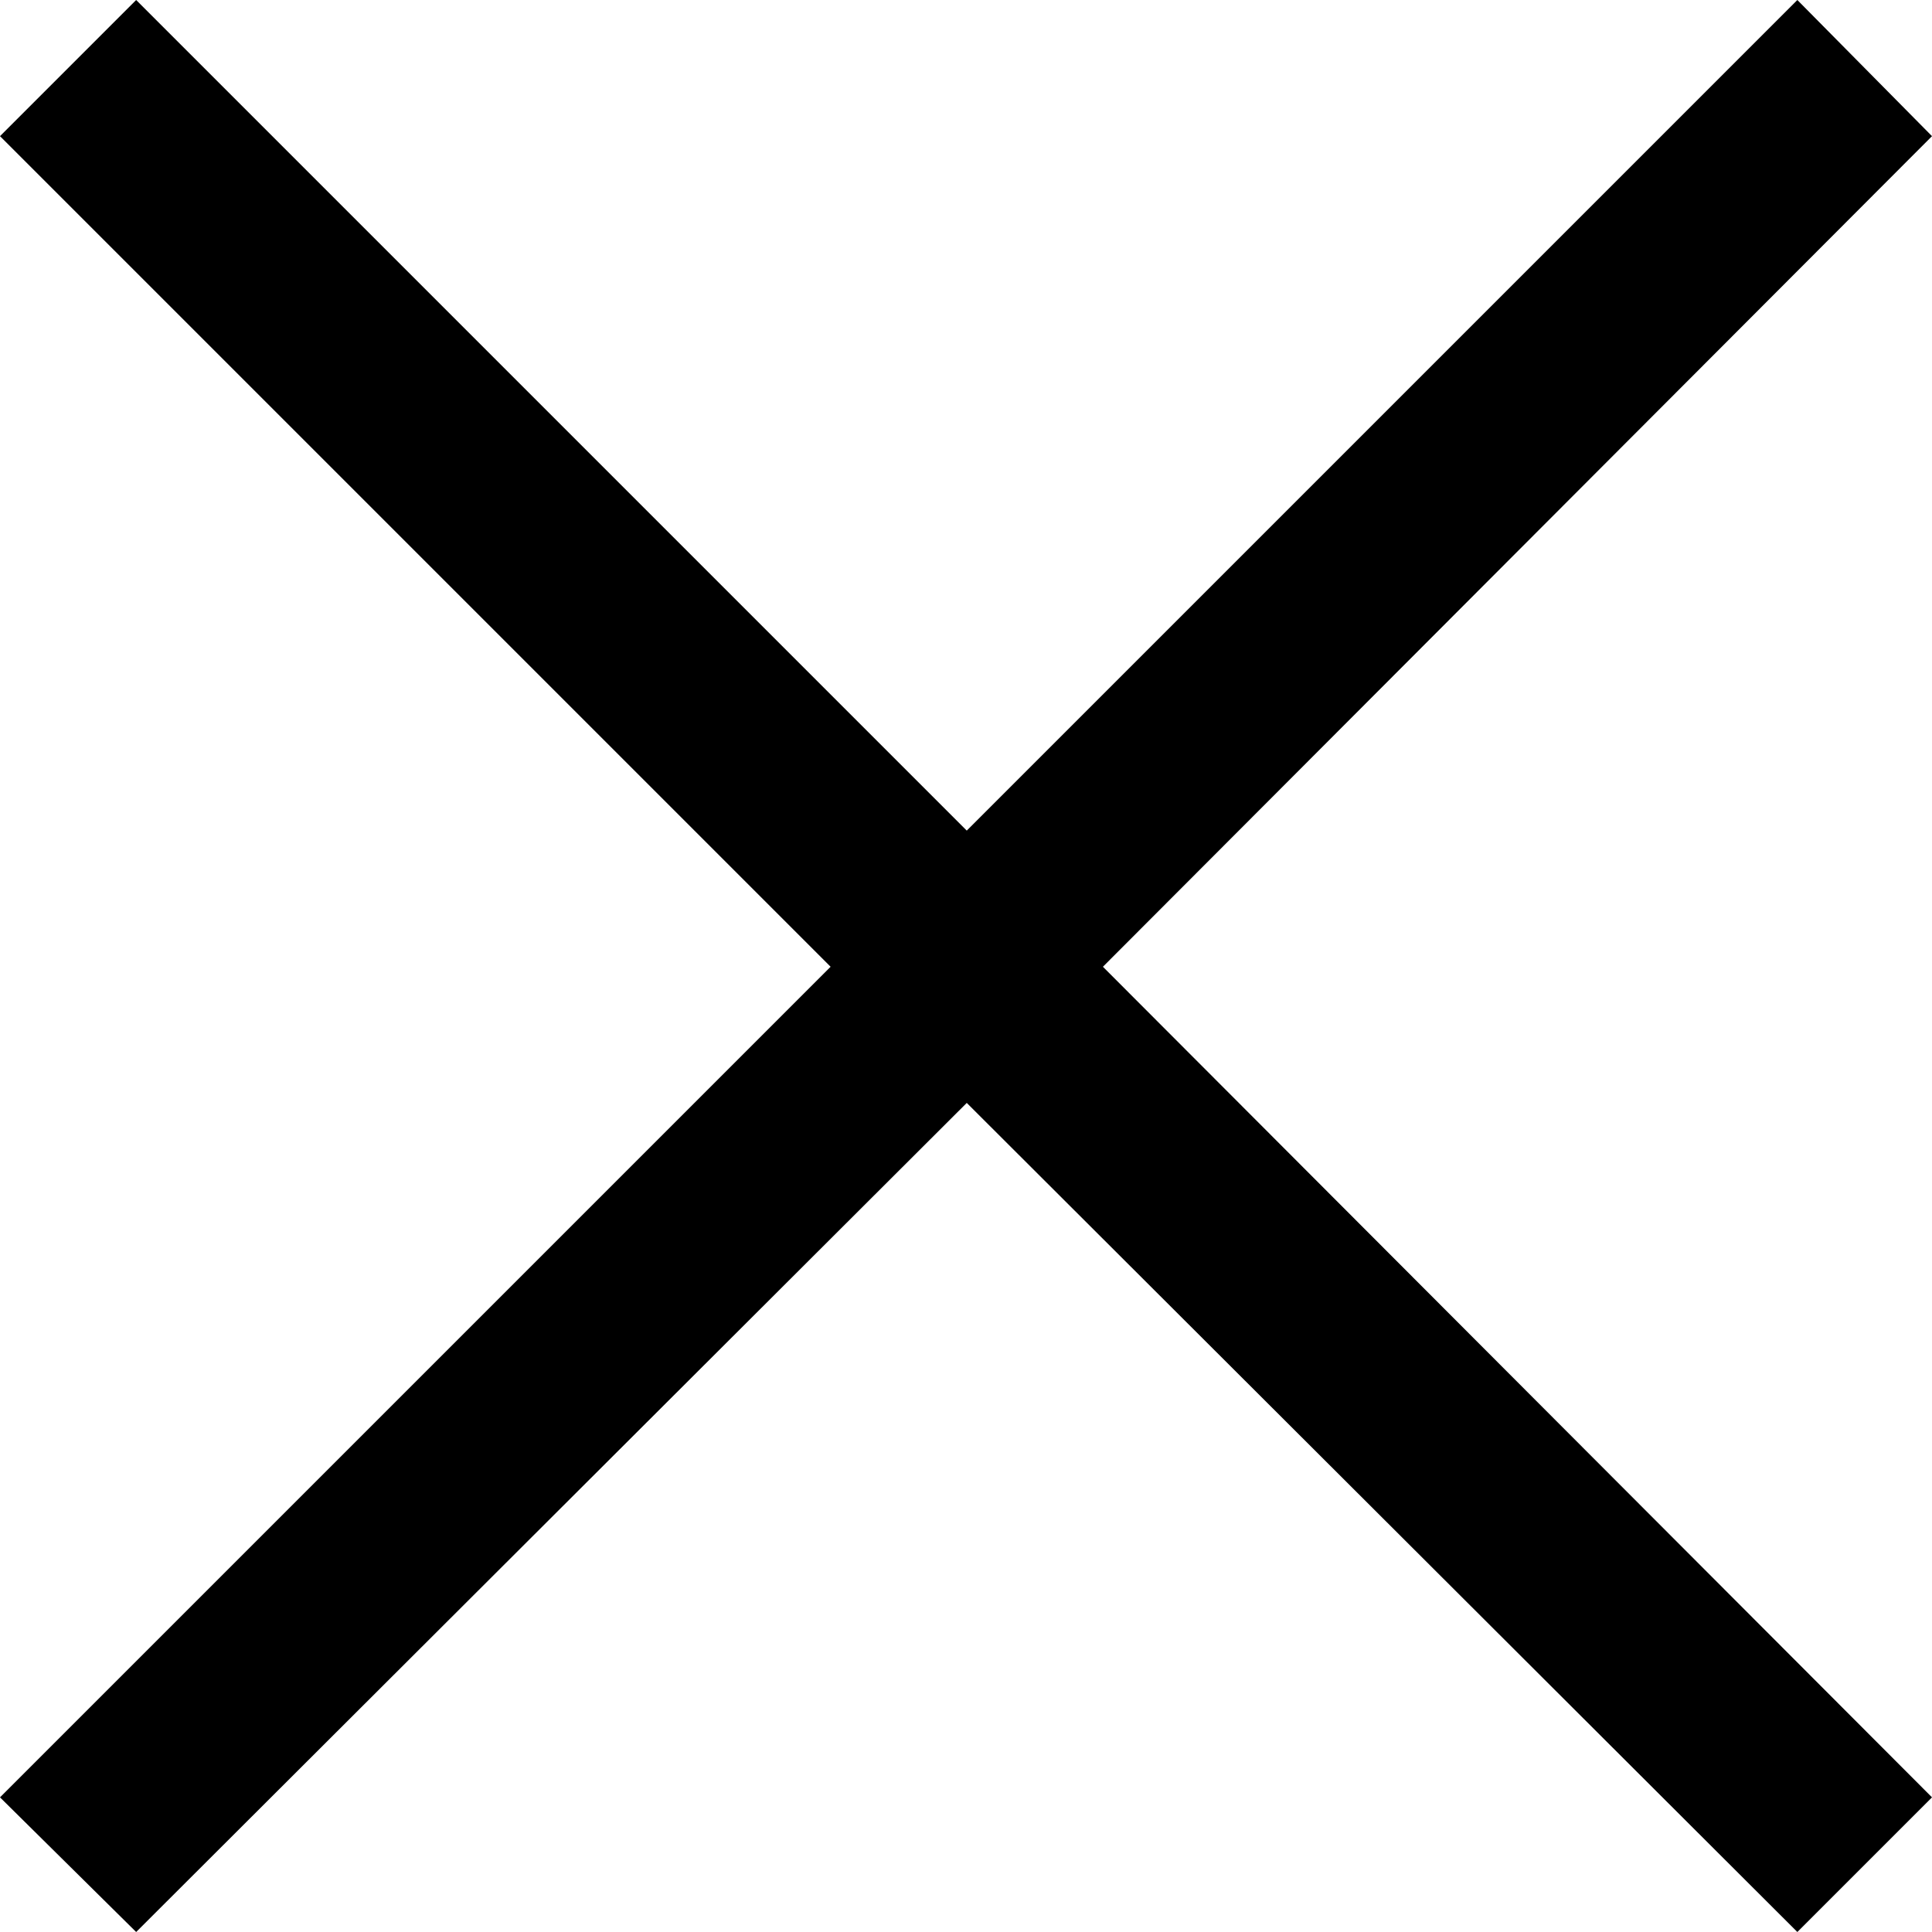 <svg id="Layer_1" data-name="Layer 1" xmlns="http://www.w3.org/2000/svg" viewBox="0 0 12.77 12.77"><path d="M.9,0,0,.9,5.49,6.39,0,11.88l.9.89L6.39,7.29l5.49,5.48.89-.89L7.29,6.39,12.77.9,11.88,0,6.39,5.49Z"/></svg>